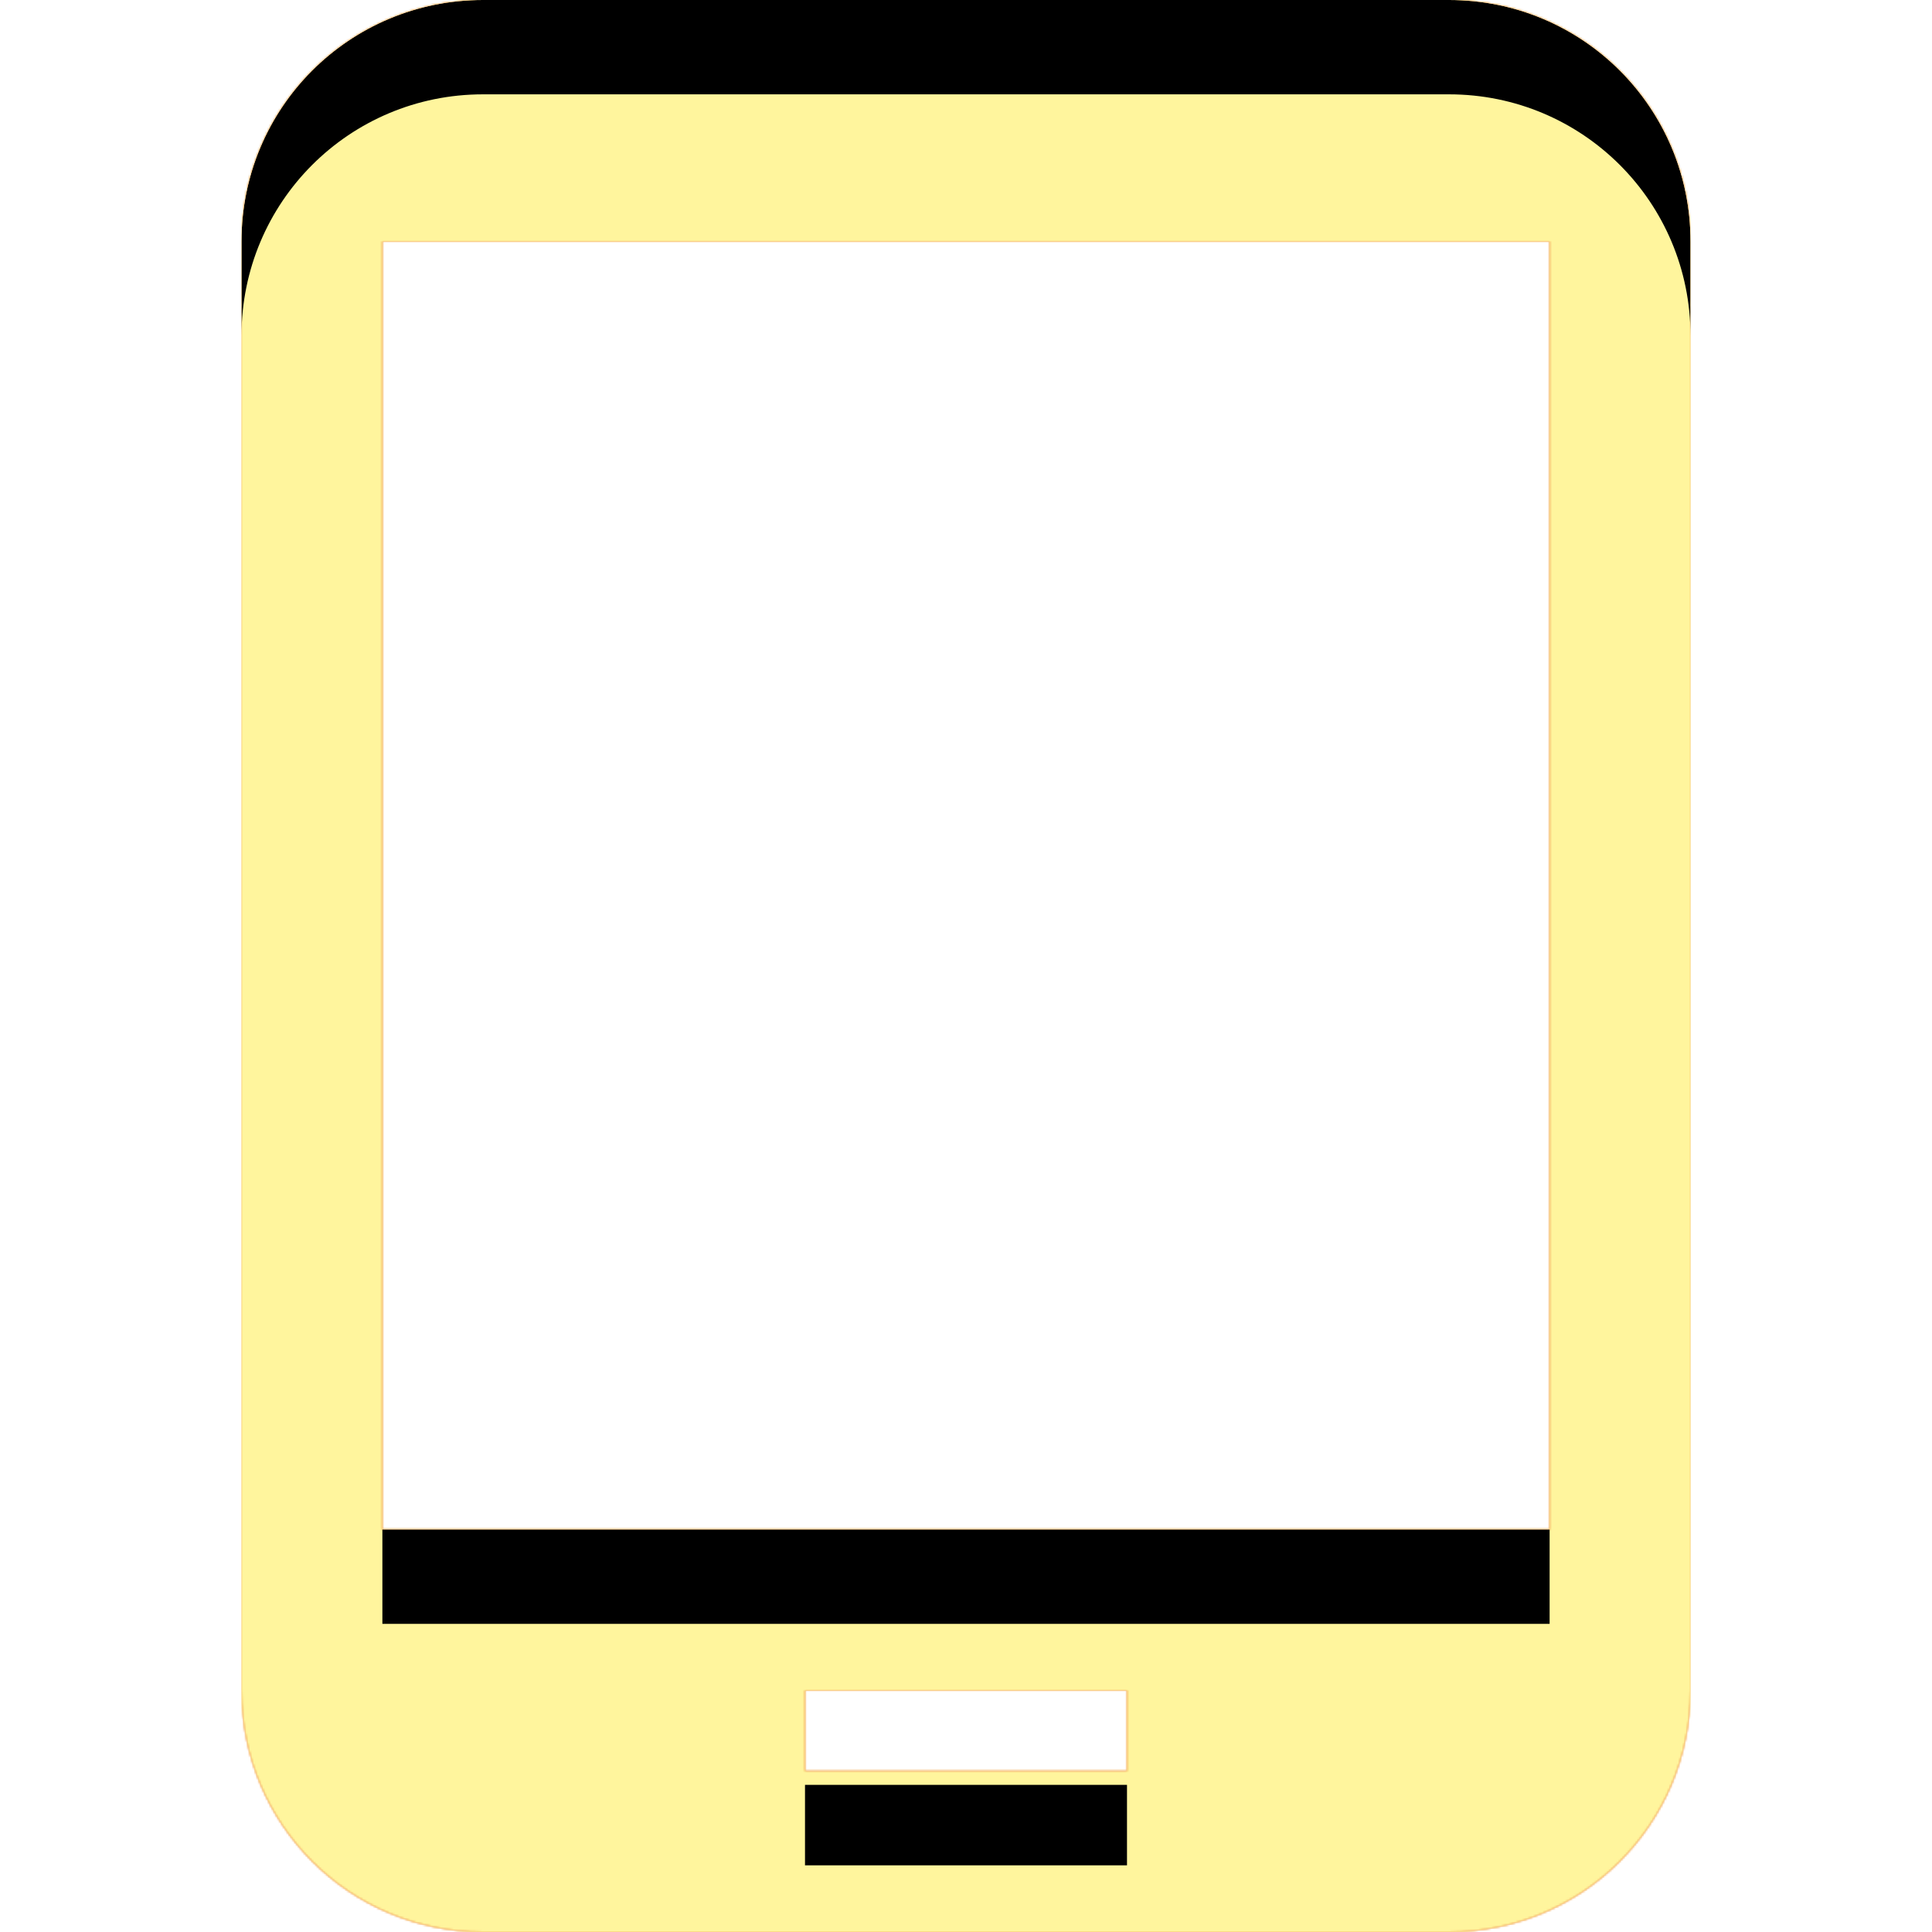 <svg version="1.1" xmlns="http://www.w3.org/2000/svg" xmlns:xlink="http://www.w3.org/1999/xlink" viewBox="0,0,1024,1024">
	<!-- Color names: teamapps-color-1, teamapps-color-2, teamapps-color-3 -->
	<desc>tablet_android icon - Licensed under Apache License v2.0 (http://www.apache.org/licenses/LICENSE-2.0) - Created with Iconfu.com - Derivative work of Material icons (Copyright Google Inc.)</desc>
	<defs>
		<clipPath id="clip-Wq3RJyNQ">
			<path d="M896,128v768c0,70.83 -57.17,128 -128,128h-512c-70.83,0 -128,-57.17 -128,-128v-768c0,-70.83 57.17,-128 128,-128h512c70.83,0 128,57.17 128,128zM821.33,128h-618.66v682.67h618.66zM597.33,896h-170.66v42.67h170.66z"/>
		</clipPath>
		<radialGradient cx="0" cy="0" r="1448.15" id="color-F9ZDdNai" gradientUnits="userSpaceOnUse">
			<stop offset="0.07" stop-color="#ffffff"/>
			<stop offset="0.75" stop-color="#000000"/>
		</radialGradient>
		<linearGradient x1="0" y1="1024" x2="1024" y2="0" id="color-h9TgL2im" gradientUnits="userSpaceOnUse">
			<stop offset="0.2" stop-color="#000000"/>
			<stop offset="0.8" stop-color="#ffffff"/>
		</linearGradient>
		<filter id="filter-iTuA6m5f" color-interpolation-filters="sRGB">
			<feOffset/>
		</filter>
		<filter id="filter-WS8Jpg1j" x="0%" y="0%" width="100%" height="100%" color-interpolation-filters="sRGB">
			<feColorMatrix values="1 0 0 0 0 0 1 0 0 0 0 0 1 0 0 0 0 0 0.05 0" in="SourceGraphic"/>
			<feOffset dy="20"/>
			<feGaussianBlur stdDeviation="11" result="blur0"/>
			<feColorMatrix values="1 0 0 0 0 0 1 0 0 0 0 0 1 0 0 0 0 0 0.07 0" in="SourceGraphic"/>
			<feOffset dy="30"/>
			<feGaussianBlur stdDeviation="20" result="blur1"/>
			<feMerge>
				<feMergeNode in="blur0"/>
				<feMergeNode in="blur1"/>
			</feMerge>
		</filter>
		<mask id="mask-dpqoiJiv">
			<path d="M896,128v768c0,70.83 -57.17,128 -128,128h-512c-70.83,0 -128,-57.17 -128,-128v-768c0,-70.83 57.17,-128 128,-128h512c70.83,0 128,57.17 128,128zM821.33,128h-618.66v682.67h618.66zM597.33,896h-170.66v42.67h170.66z" fill="url(#color-F9ZDdNai)"/>
		</mask>
		<mask id="mask-g1cWW2p2">
			<rect fill="url(#color-h9TgL2im)" x="128" y="0" width="768" height="1024"/>
		</mask>
		<mask id="mask-uHw9EmTE">
			<path d="M896,128v768c0,70.83 -57.17,128 -128,128h-512c-70.83,0 -128,-57.17 -128,-128v-768c0,-70.83 57.17,-128 128,-128h512c70.83,0 128,57.17 128,128zM821.33,128h-618.66v682.67h618.66zM597.33,896h-170.66v42.67h170.66z" fill="#ffffff"/>
		</mask>
	</defs>
	<g fill="none" fill-rule="nonzero" style="mix-blend-mode: normal">
		<g mask="url(#mask-uHw9EmTE)">
			<g color="#ffc107" class="teamapps-color-2">
				<rect x="128" y="0" width="768" height="1024" fill="currentColor"/>
			</g>
			<g color="#e65100" class="teamapps-color-3" mask="url(#mask-g1cWW2p2)">
				<rect x="128" y="0" width="768" height="1024" fill="currentColor"/>
			</g>
		</g>
		<g filter="url(#filter-iTuA6m5f)" mask="url(#mask-dpqoiJiv)">
			<g color="#fff59d" class="teamapps-color-1">
				<rect x="128" y="0" width="768" height="1024" fill="currentColor"/>
			</g>
		</g>
		<g clip-path="url(#clip-Wq3RJyNQ)">
			<path d="M35,1067v-1210h954v1210zM768,0h-512c-70.83,0 -128,57.17 -128,128v768c0,70.83 57.17,128 128,128h512c70.83,0 128,-57.17 128,-128v-768c0,-70.83 -57.17,-128 -128,-128zM821.33,810.67h-618.66v-682.67h618.66zM597.33,938.67h-170.66v-42.67h170.66z" fill="#000000" filter="url(#filter-WS8Jpg1j)"/>
		</g>
	</g>
</svg>
